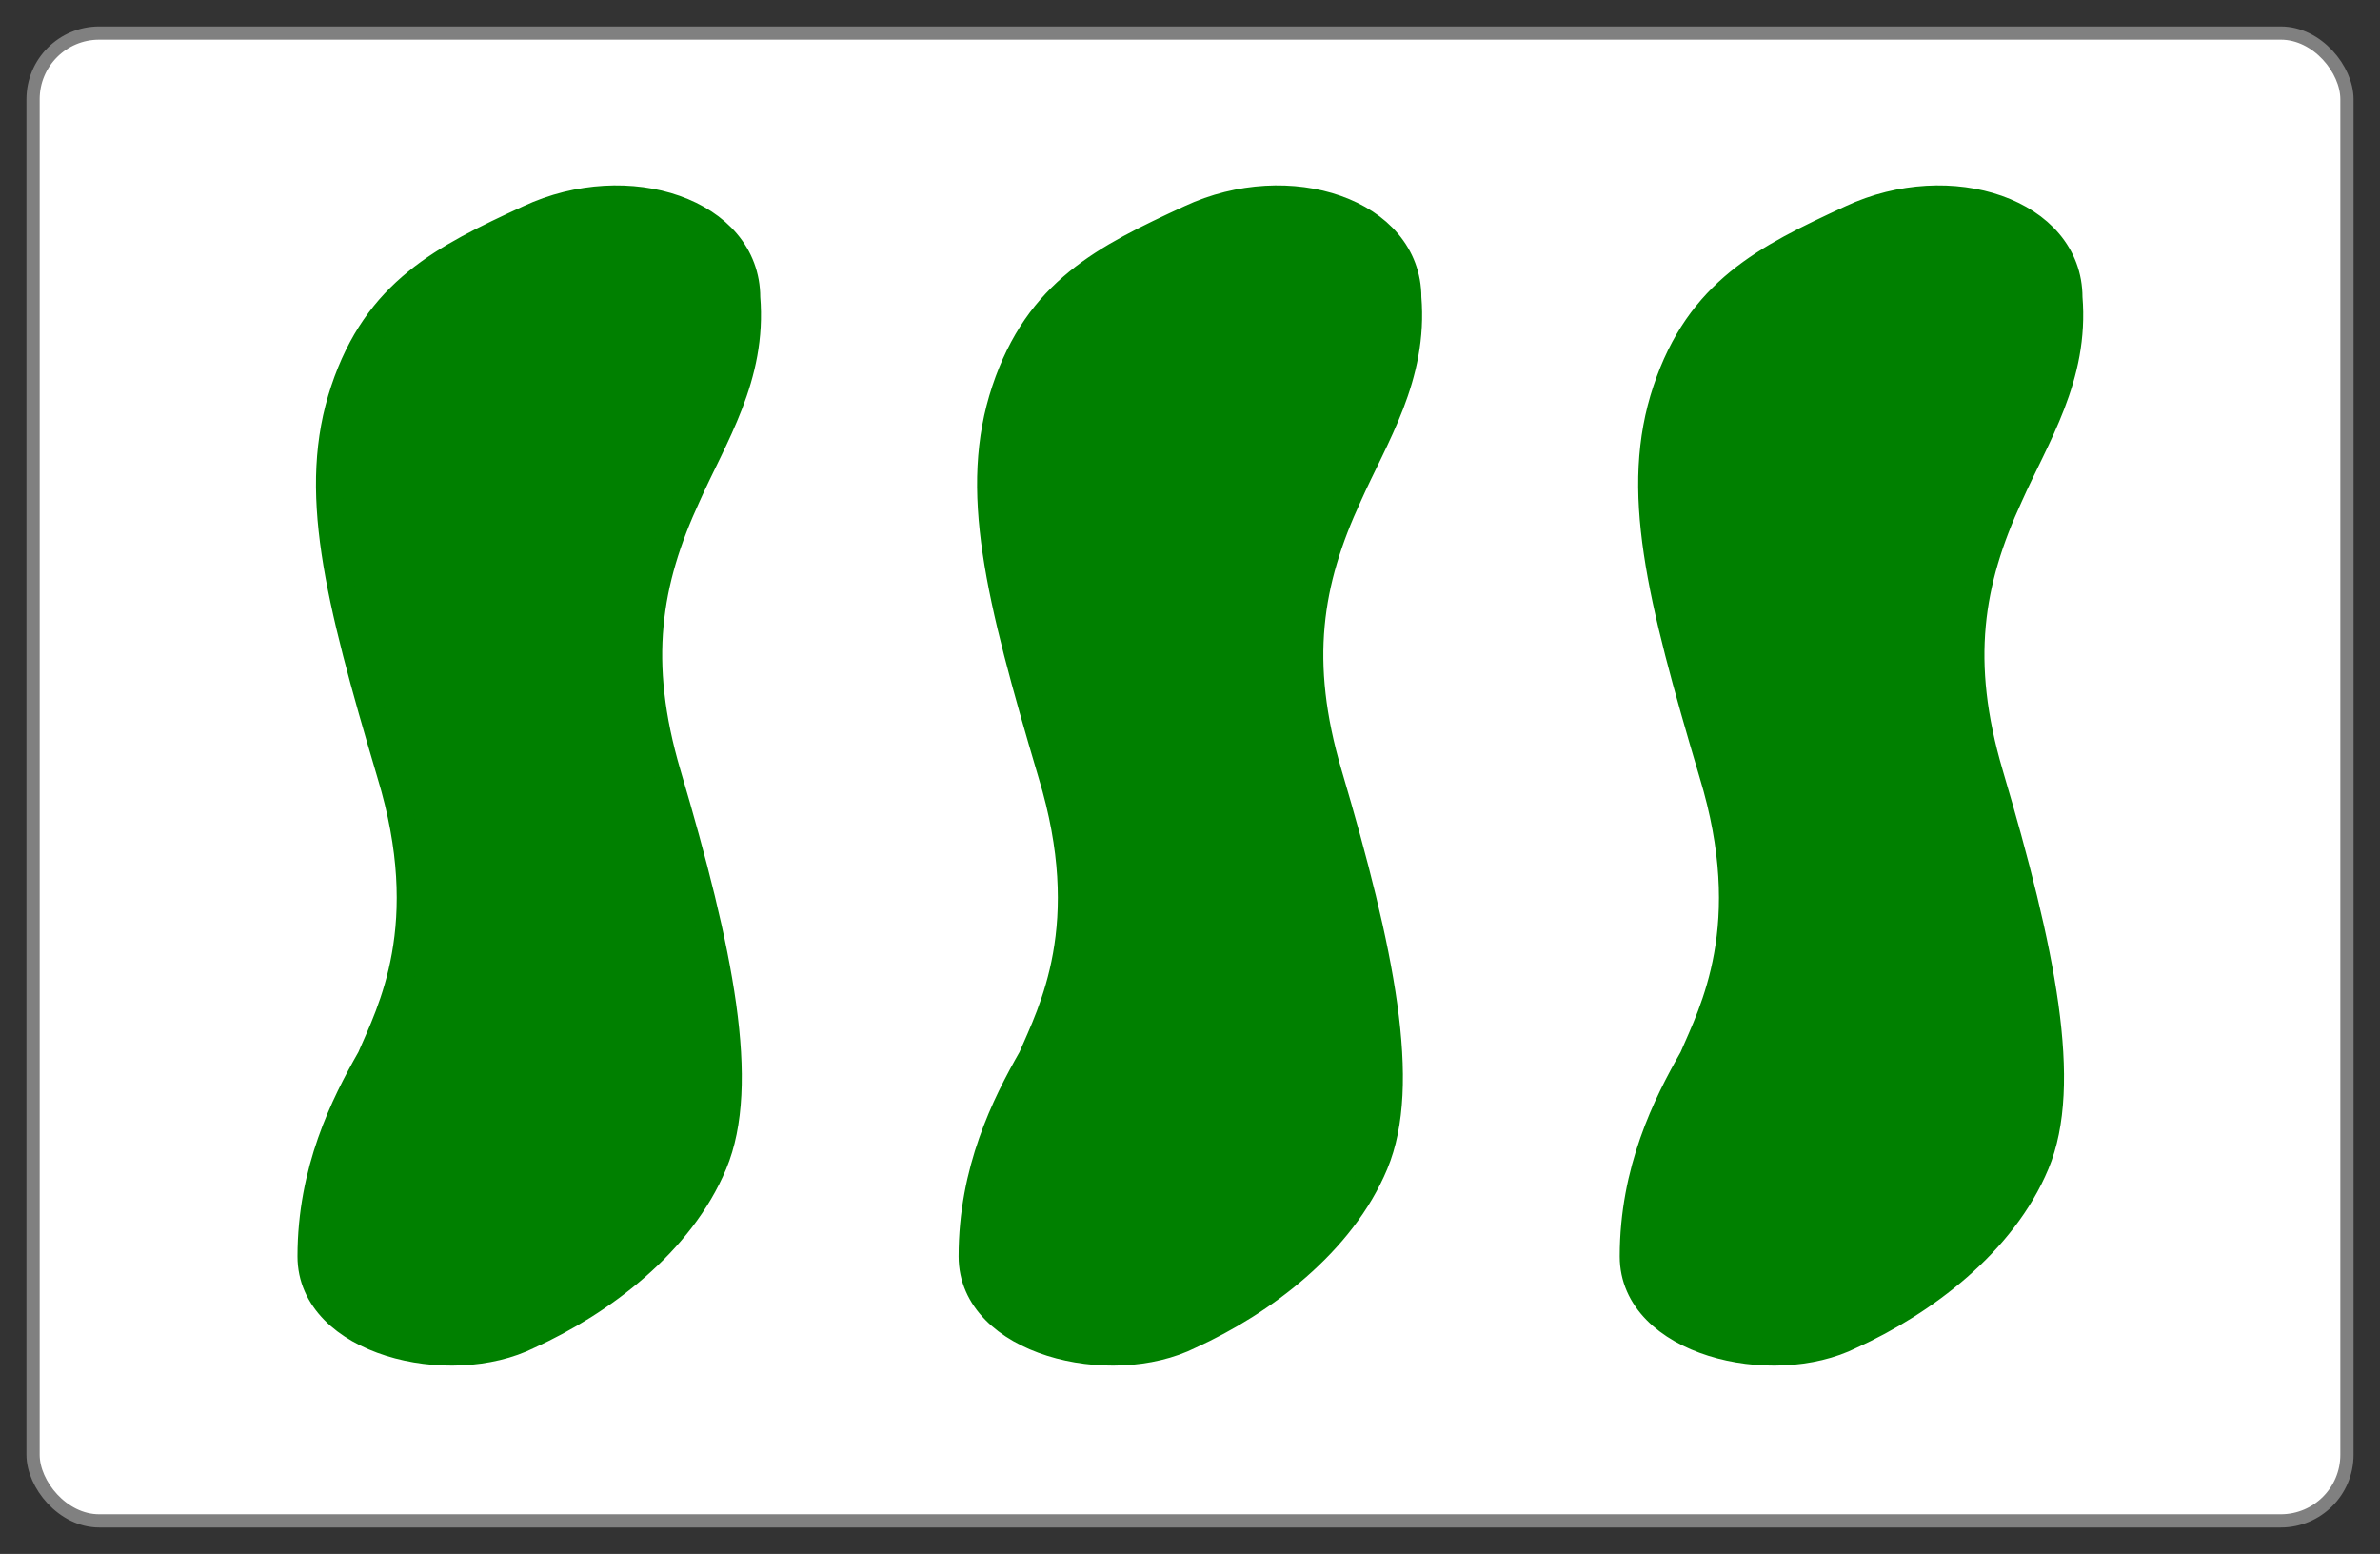 <?xml version="1.0" encoding="utf-8" ?>
<svg xmlns="http://www.w3.org/2000/svg" xmlns:xlink="http://www.w3.org/1999/xlink" version="1.1" height="235" width="360">
  <rect width="100%" height="100%" fill="#333333" stroke="none"/>
  <defs>
    <path class="setcolor setline" id="shape" d="m 180,33 c -13,6 -23,11 -28,26 -5,15 -1,31 7,58 7,23 0,36 -3,43 -4,7 -9,17 -9,30 0,13 21,18 33,12 11,-5 23,-14 28,-26 5,-12 1,-32 -7,-59 -5,-17 -3,-29 3,-42 4,-9 10,-18 9,-30 0,-13 -18,-19 -33,-12 z"></path>
    <style type="text/css">
      .setcolor {
        stroke: green;
        fill: green;
      }
      .setline {
        stroke-width: 4;
        stroke-linejoin: round;
      }
    </style>
  </defs>
  <rect x="5" y="5" height="225" width="350" rx="10" ry="10" fill="white" stroke="grey" stroke-width="2"></rect>
  <use x="-100" xlink:href="#shape"></use>
  <use xlink:href="#shape"></use>
  <use x="100" xlink:href="#shape"></use>
</svg>